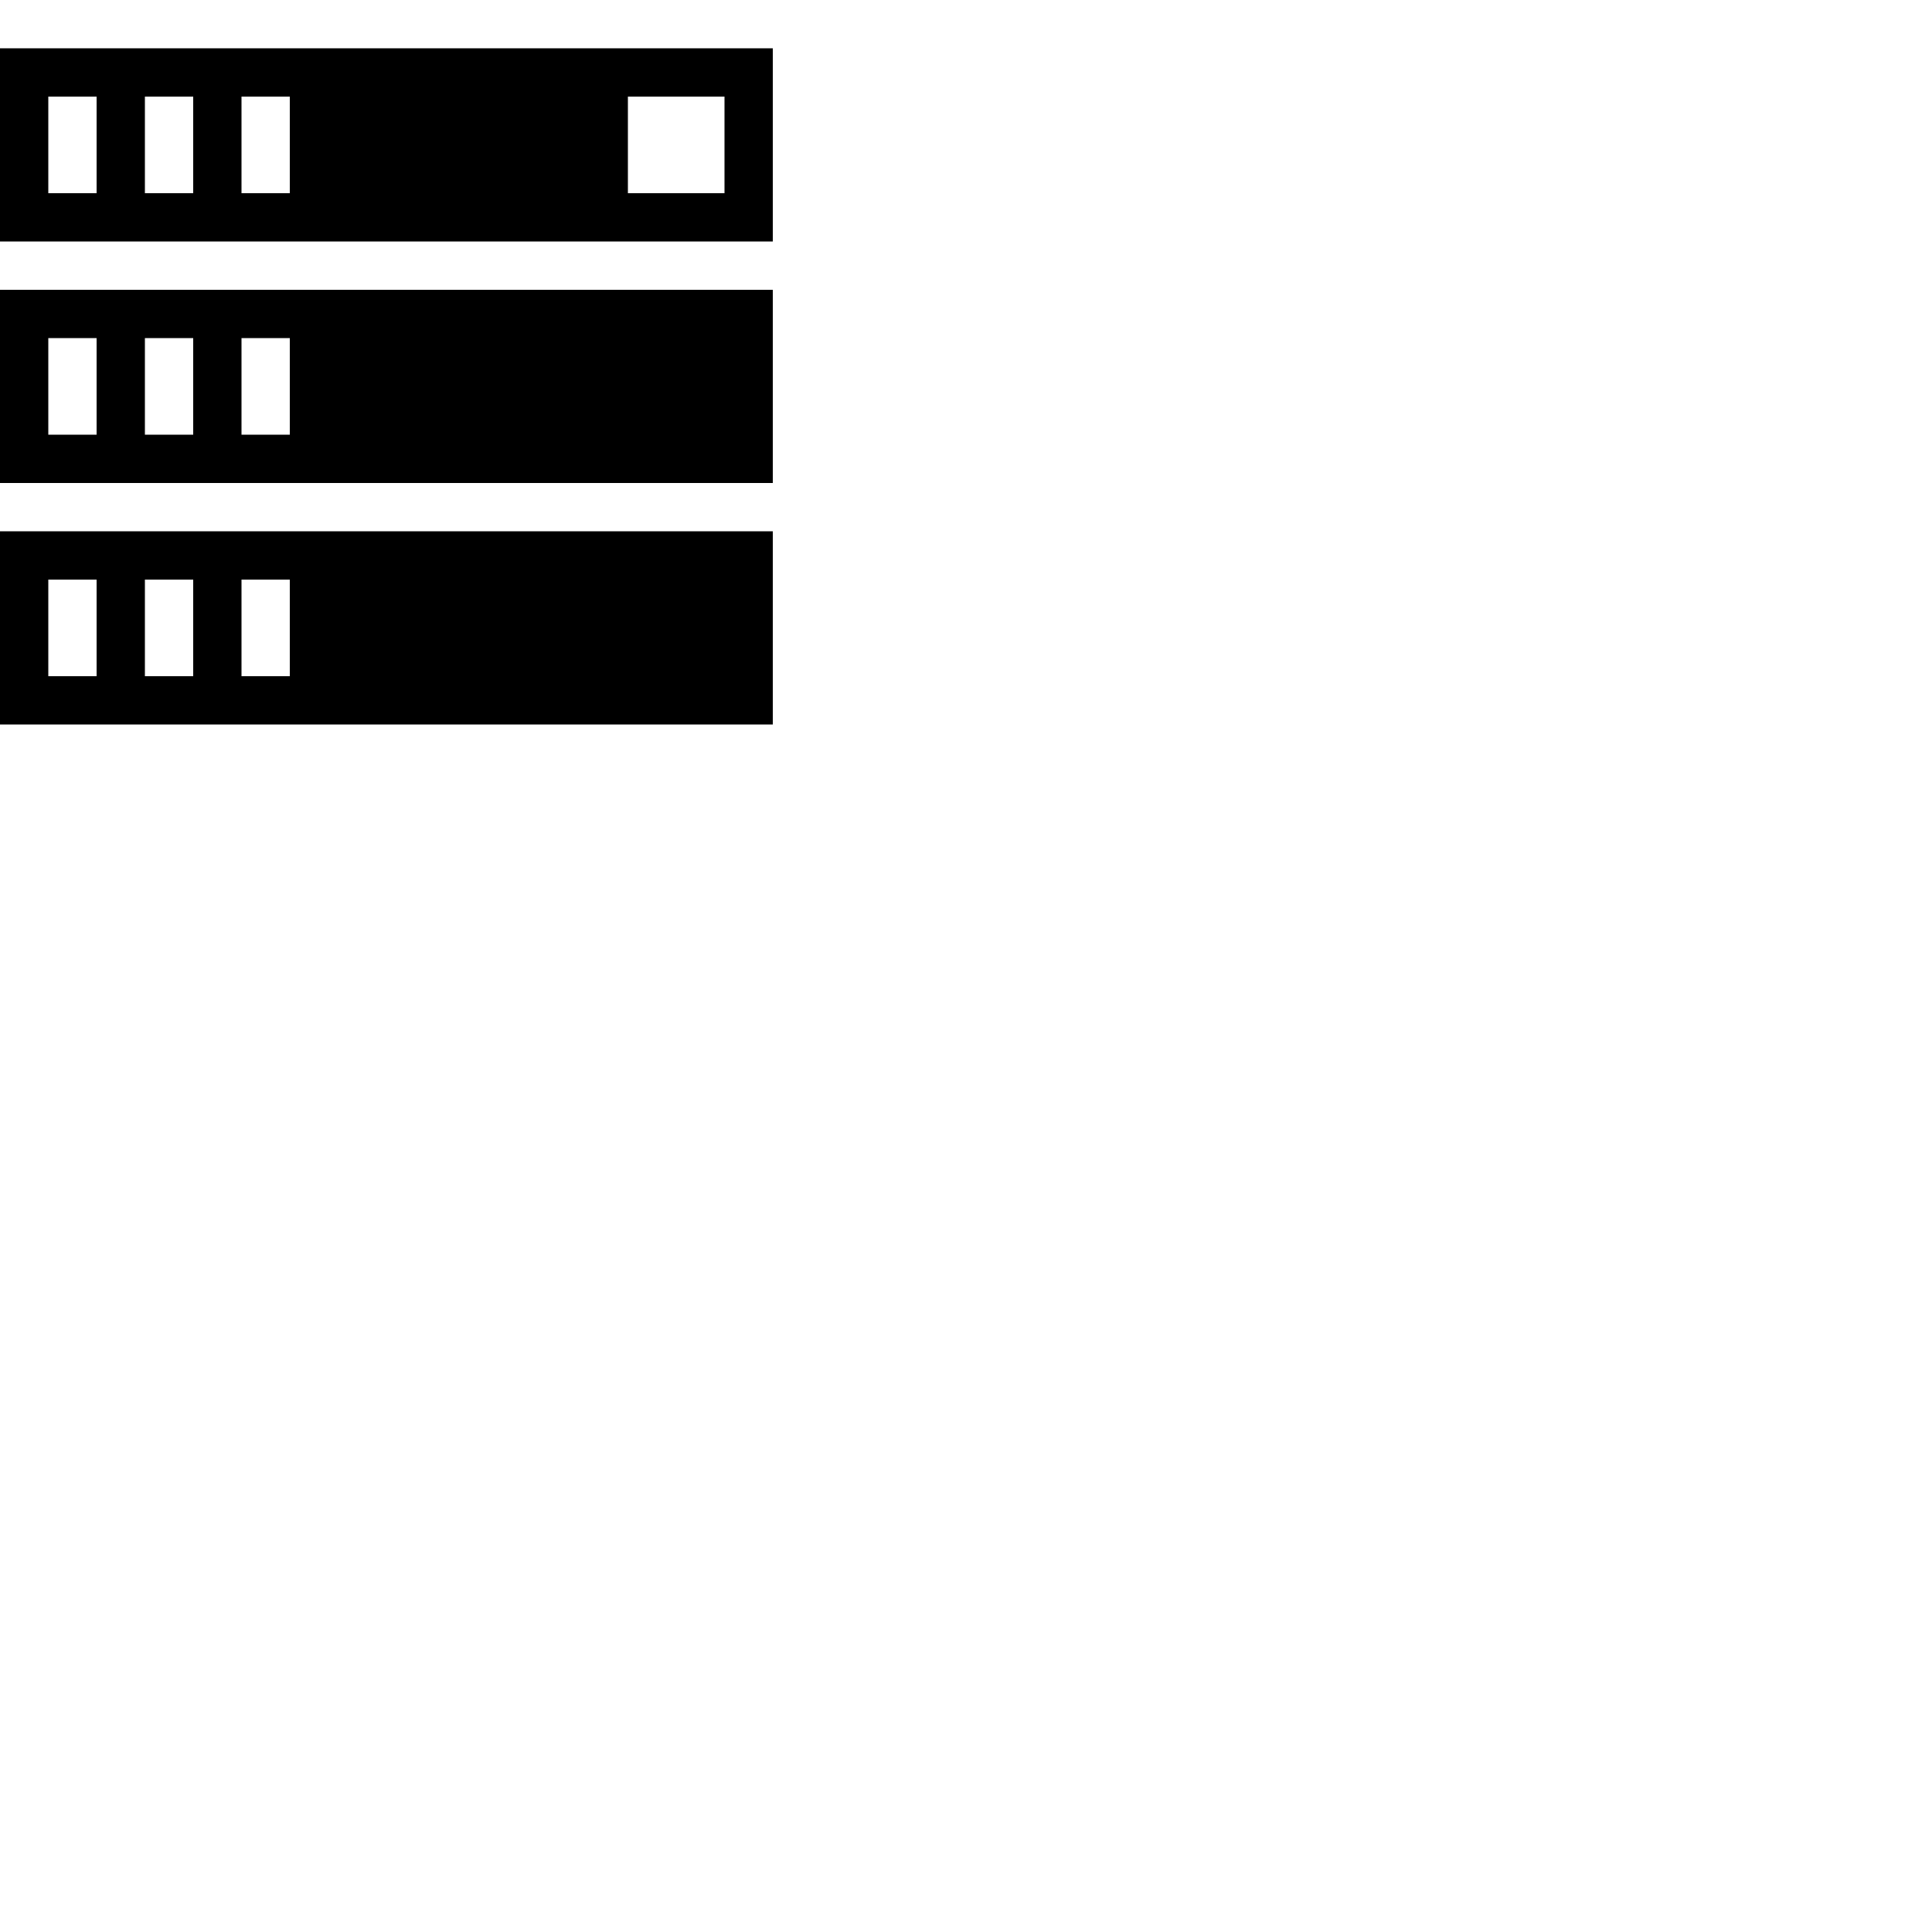 <svg xmlns="http://www.w3.org/2000/svg" viewBox="0 0 40 40">
	<path d="M0 1v4h16V1zm2 3H1V2h1zm2 0H3V2h1zm2 0H5V2h1zm9 0h-2V2h2zM0 6v4h16V6zm2 3H1V7h1zm2 0H3V7h1zm2 0H5V7h1zm-6 2v4h16v-4zm2 3H1v-2h1zm2 0H3v-2h1zm2 0H5v-2h1z"/>
</svg>
